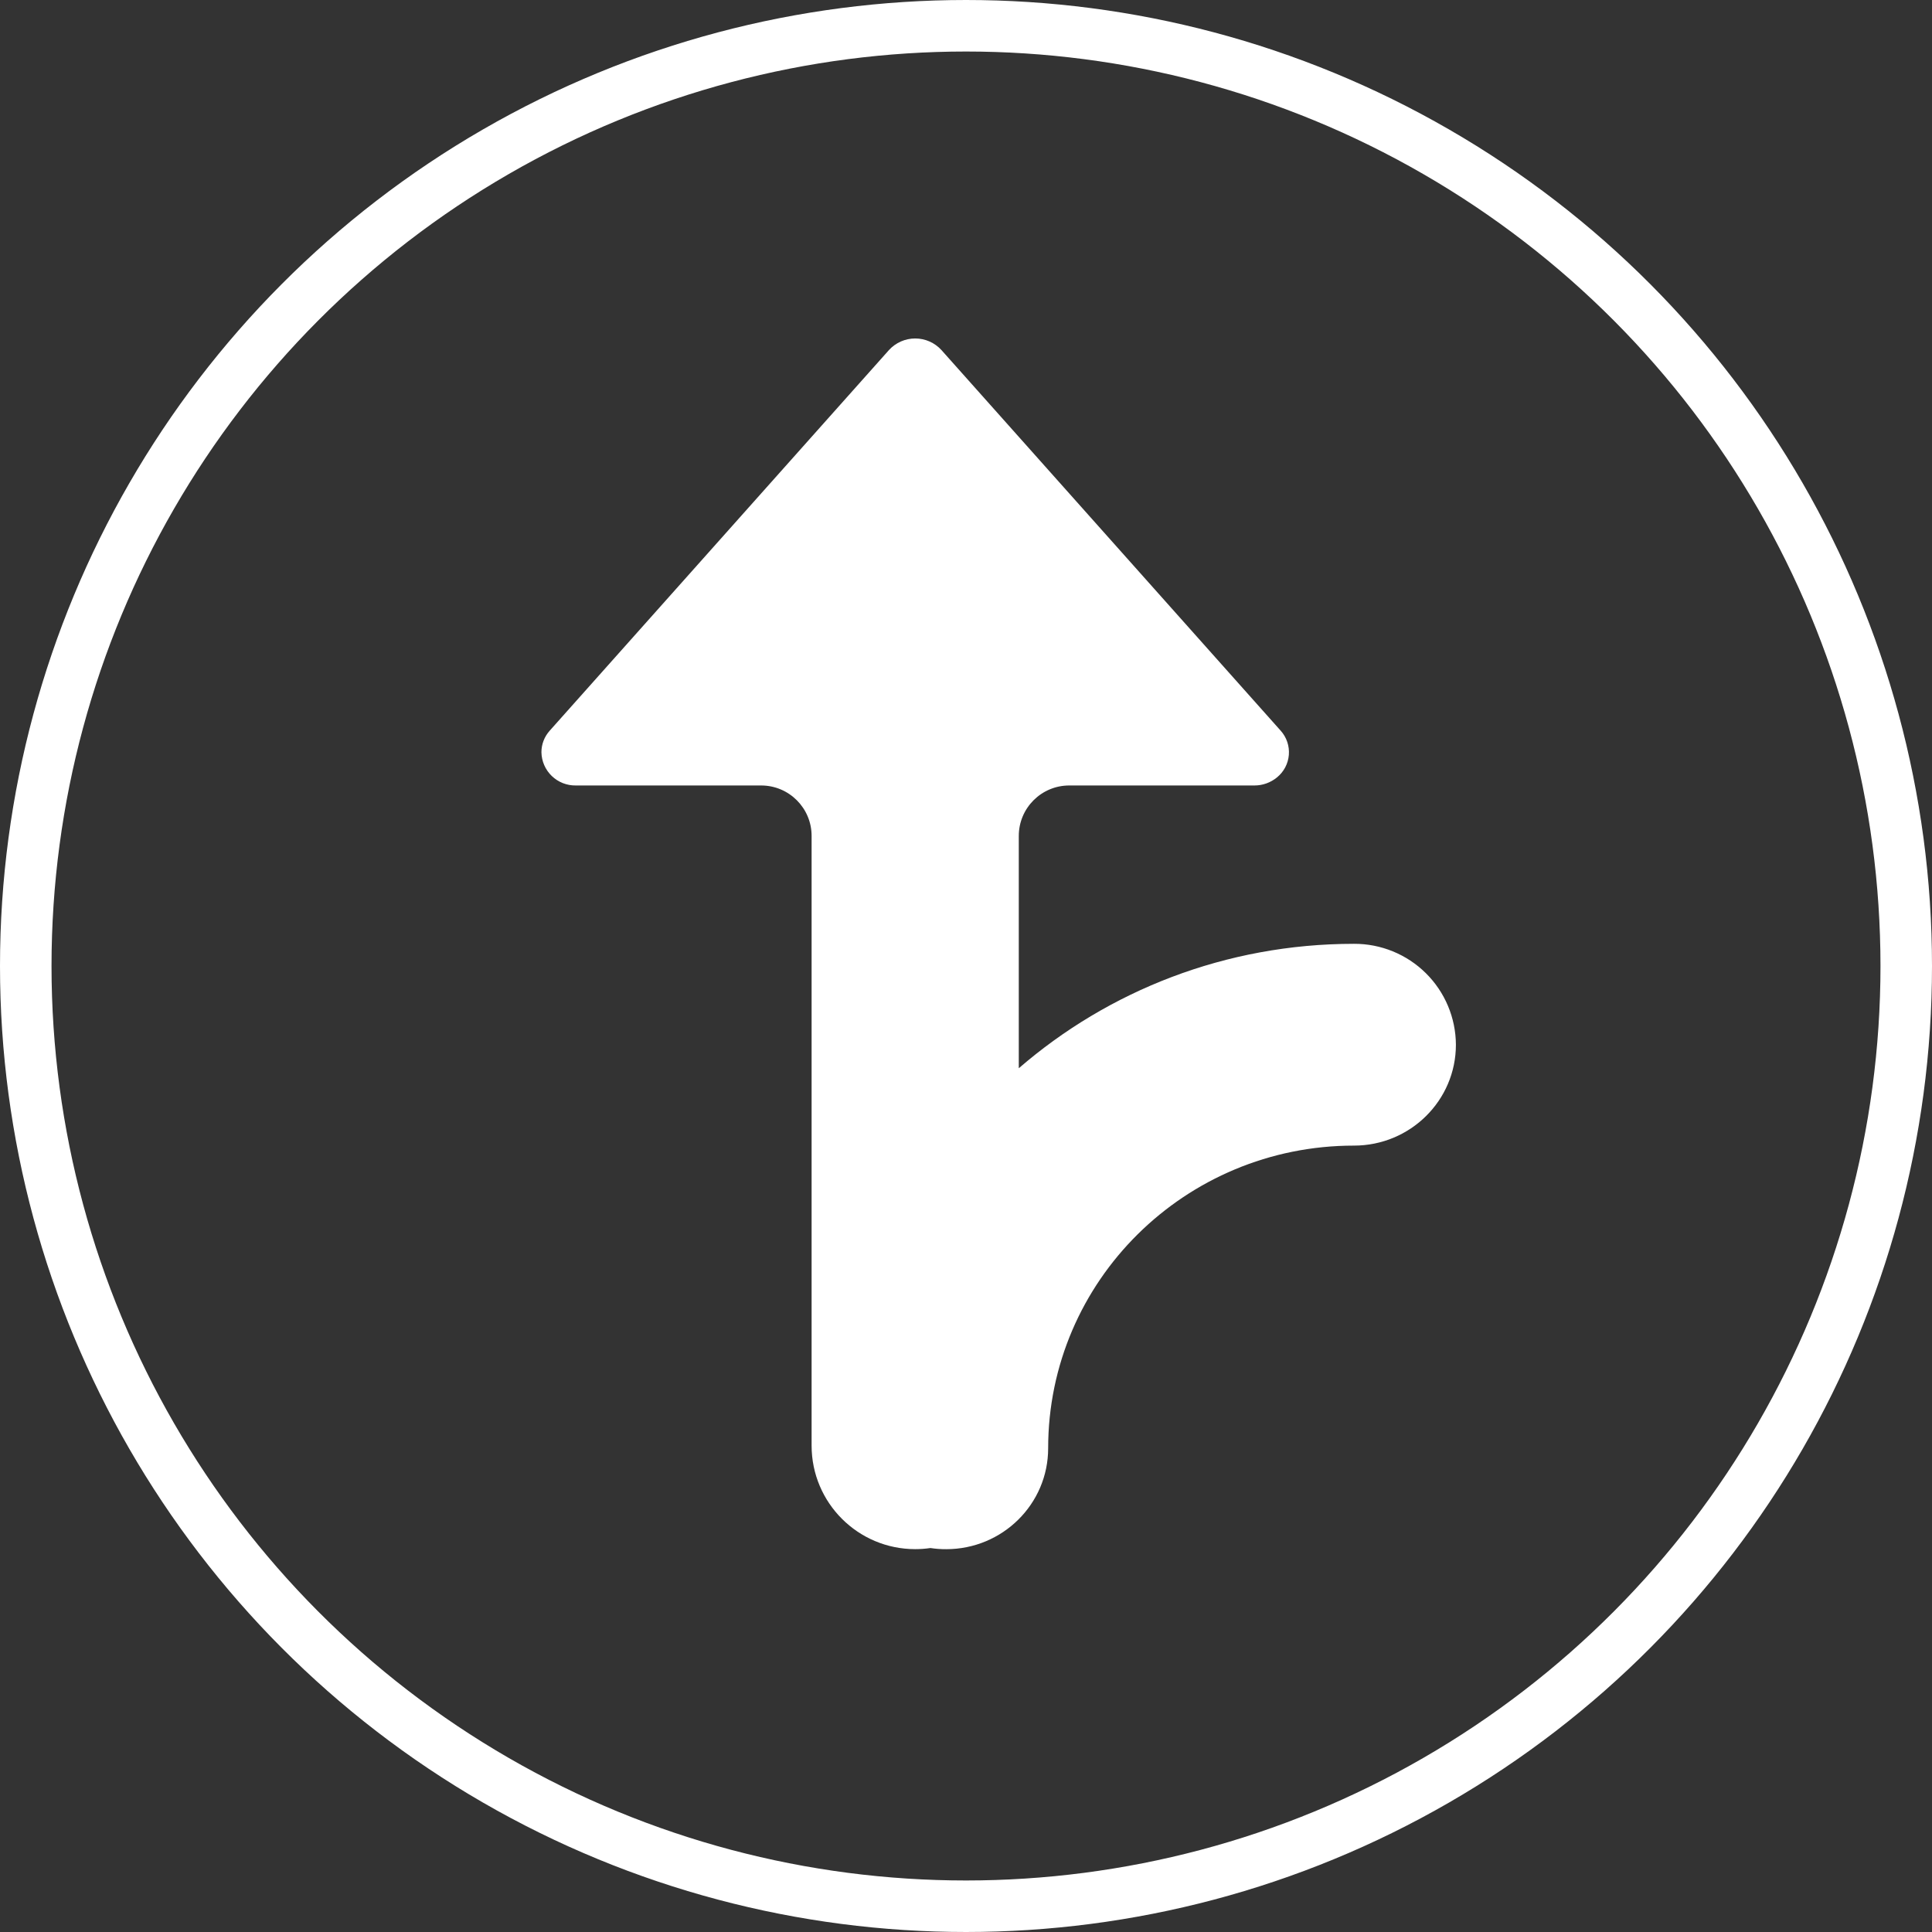<?xml version="1.0" encoding="UTF-8"?>
<svg width="300px" height="300px" viewBox="0 0 300 300" version="1.1" xmlns="http://www.w3.org/2000/svg" xmlns:xlink="http://www.w3.org/1999/xlink">
    <rect x="0" y="0" width="300" height="300" fill="#333333" stroke="none"/>
    <title>路线</title>
    <g id="页面-1" stroke="none" stroke-width="1" fill="none" fill-rule="evenodd">
        <g id="路线">
            <path d="M144.475,240.378 C143.693,240.493 142.903,240.55 142.112,240.55 C133.229,240.55 126.027,233.355 126.026,224.477 L126.026,129.802 C126.026,125.475 122.517,121.968 118.187,121.968 L89.434,121.968 C88.038,121.995 86.688,121.467 85.682,120.498 C84.676,119.53 84.097,118.201 84.072,116.806 C84.072,115.576 84.527,114.385 85.366,113.453 L138.043,54.35 C139.087,53.208 140.564,52.557 142.112,52.557 C143.66,52.557 145.136,53.208 146.18,54.35 L198.858,113.453 C199.782,114.478 200.243,115.838 200.133,117.213 C200.023,118.588 199.352,119.857 198.278,120.723 C197.294,121.529 196.061,121.97 194.789,121.968 L166.036,121.968 C161.707,121.968 158.197,125.475 158.197,129.802 L158.197,165.876 C172.111,153.844 190.318,146.555 210.245,146.555 L210.238,146.555 C214.416,146.534 218.432,148.173 221.402,151.111 C224.372,154.049 226.052,158.046 226.072,162.222 C226.072,170.878 218.986,177.889 210.238,177.889 C184.016,177.889 162.757,198.93 162.757,224.89 C162.757,233.546 155.671,240.557 146.923,240.557 C146.103,240.561 145.285,240.501 144.475,240.378 L144.475,240.378 Z" id="路径" fill="#FFFFFF" fill-rule="nonzero"></path>
            <circle id="椭圆形" stroke="#FFFFFF" stroke-width="8" cx="150" cy="150" r="146"></circle>
        </g>
    </g>
</svg>